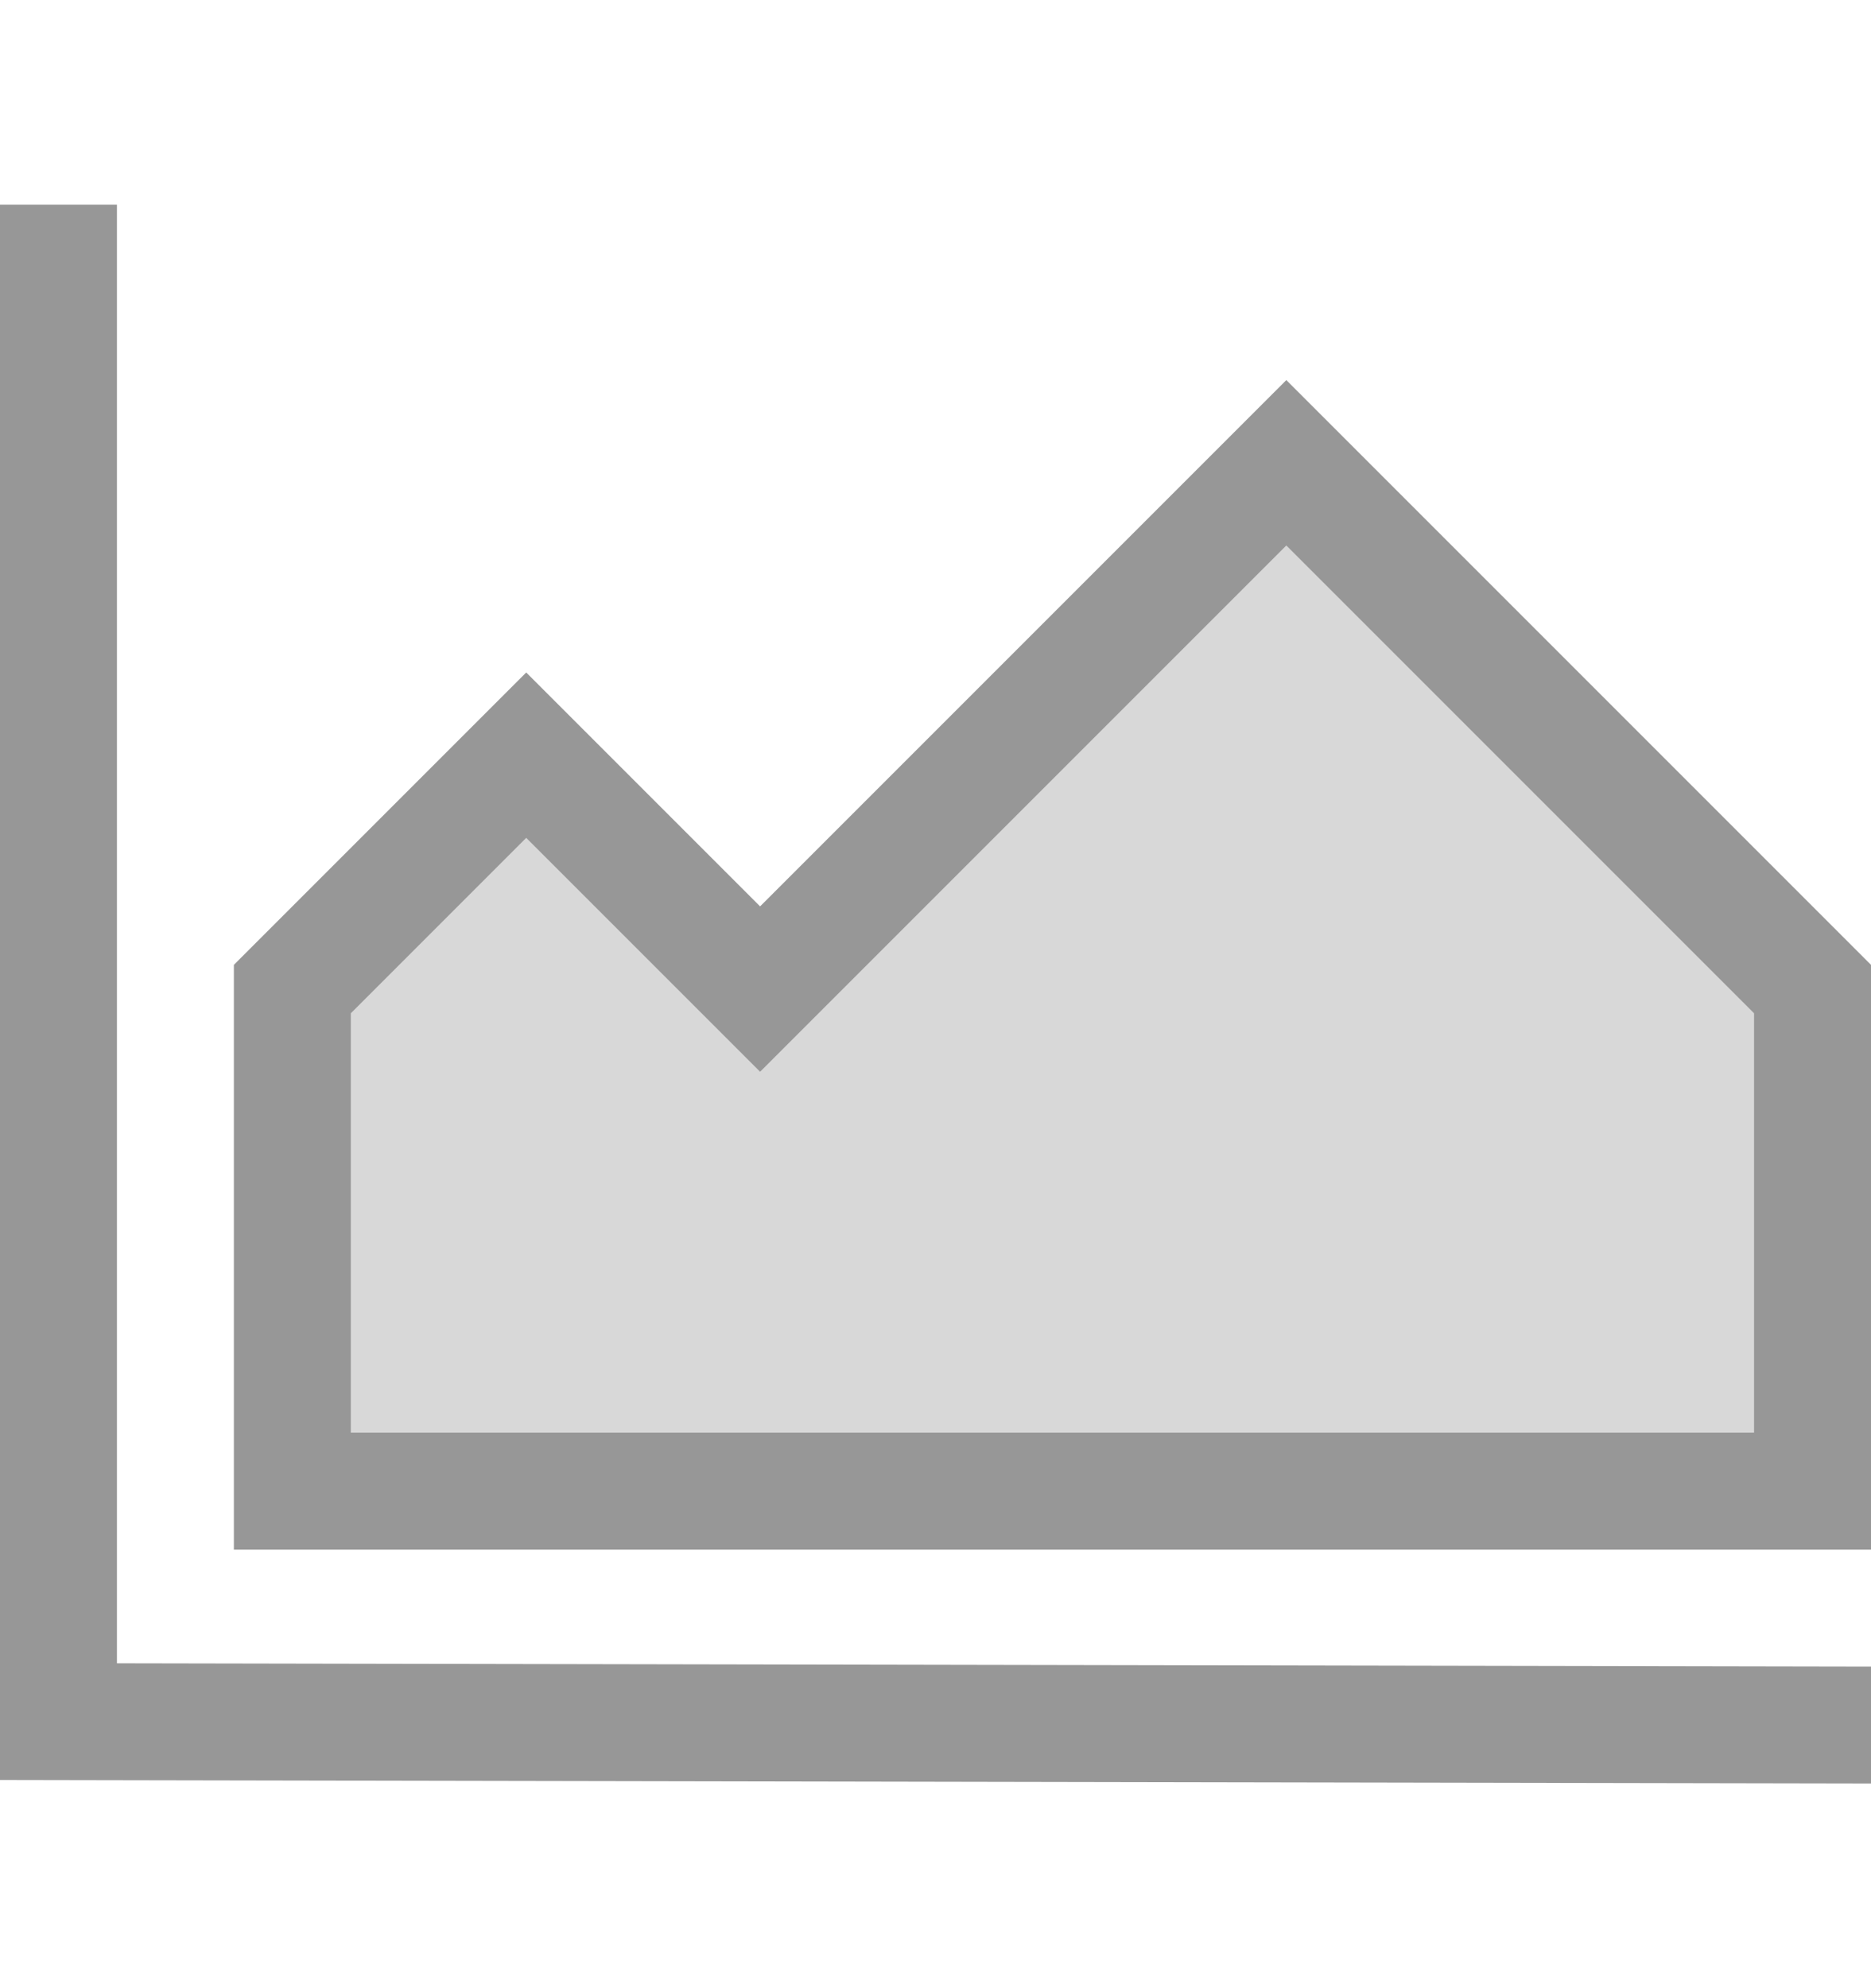 <svg xmlns="http://www.w3.org/2000/svg" width="16" height="17" viewBox="0 0 16 17">
    <g fill="none" fill-rule="evenodd">
        <path fill="#D8D8D8" d="M2.5 12.41l.188-3.953L4.5 6.75l2 1.75L11 4.25l4.5 4.5v4z"/>
        <path fill="#979797" fill-rule="nonzero" d="M1 1.75v12.472l15 .028v1l-16-.03V1.75z"/>
        <path fill="#979797" fill-rule="nonzero" d="M11 3.25l5 5v5H2v-5l2.5-2.5 2 2 4.5-4.5zm4 5.414l-4-4-4.5 4.5-2-2-1.5 1.5v3.586h12V8.664z"/>
    </g>
</svg>
